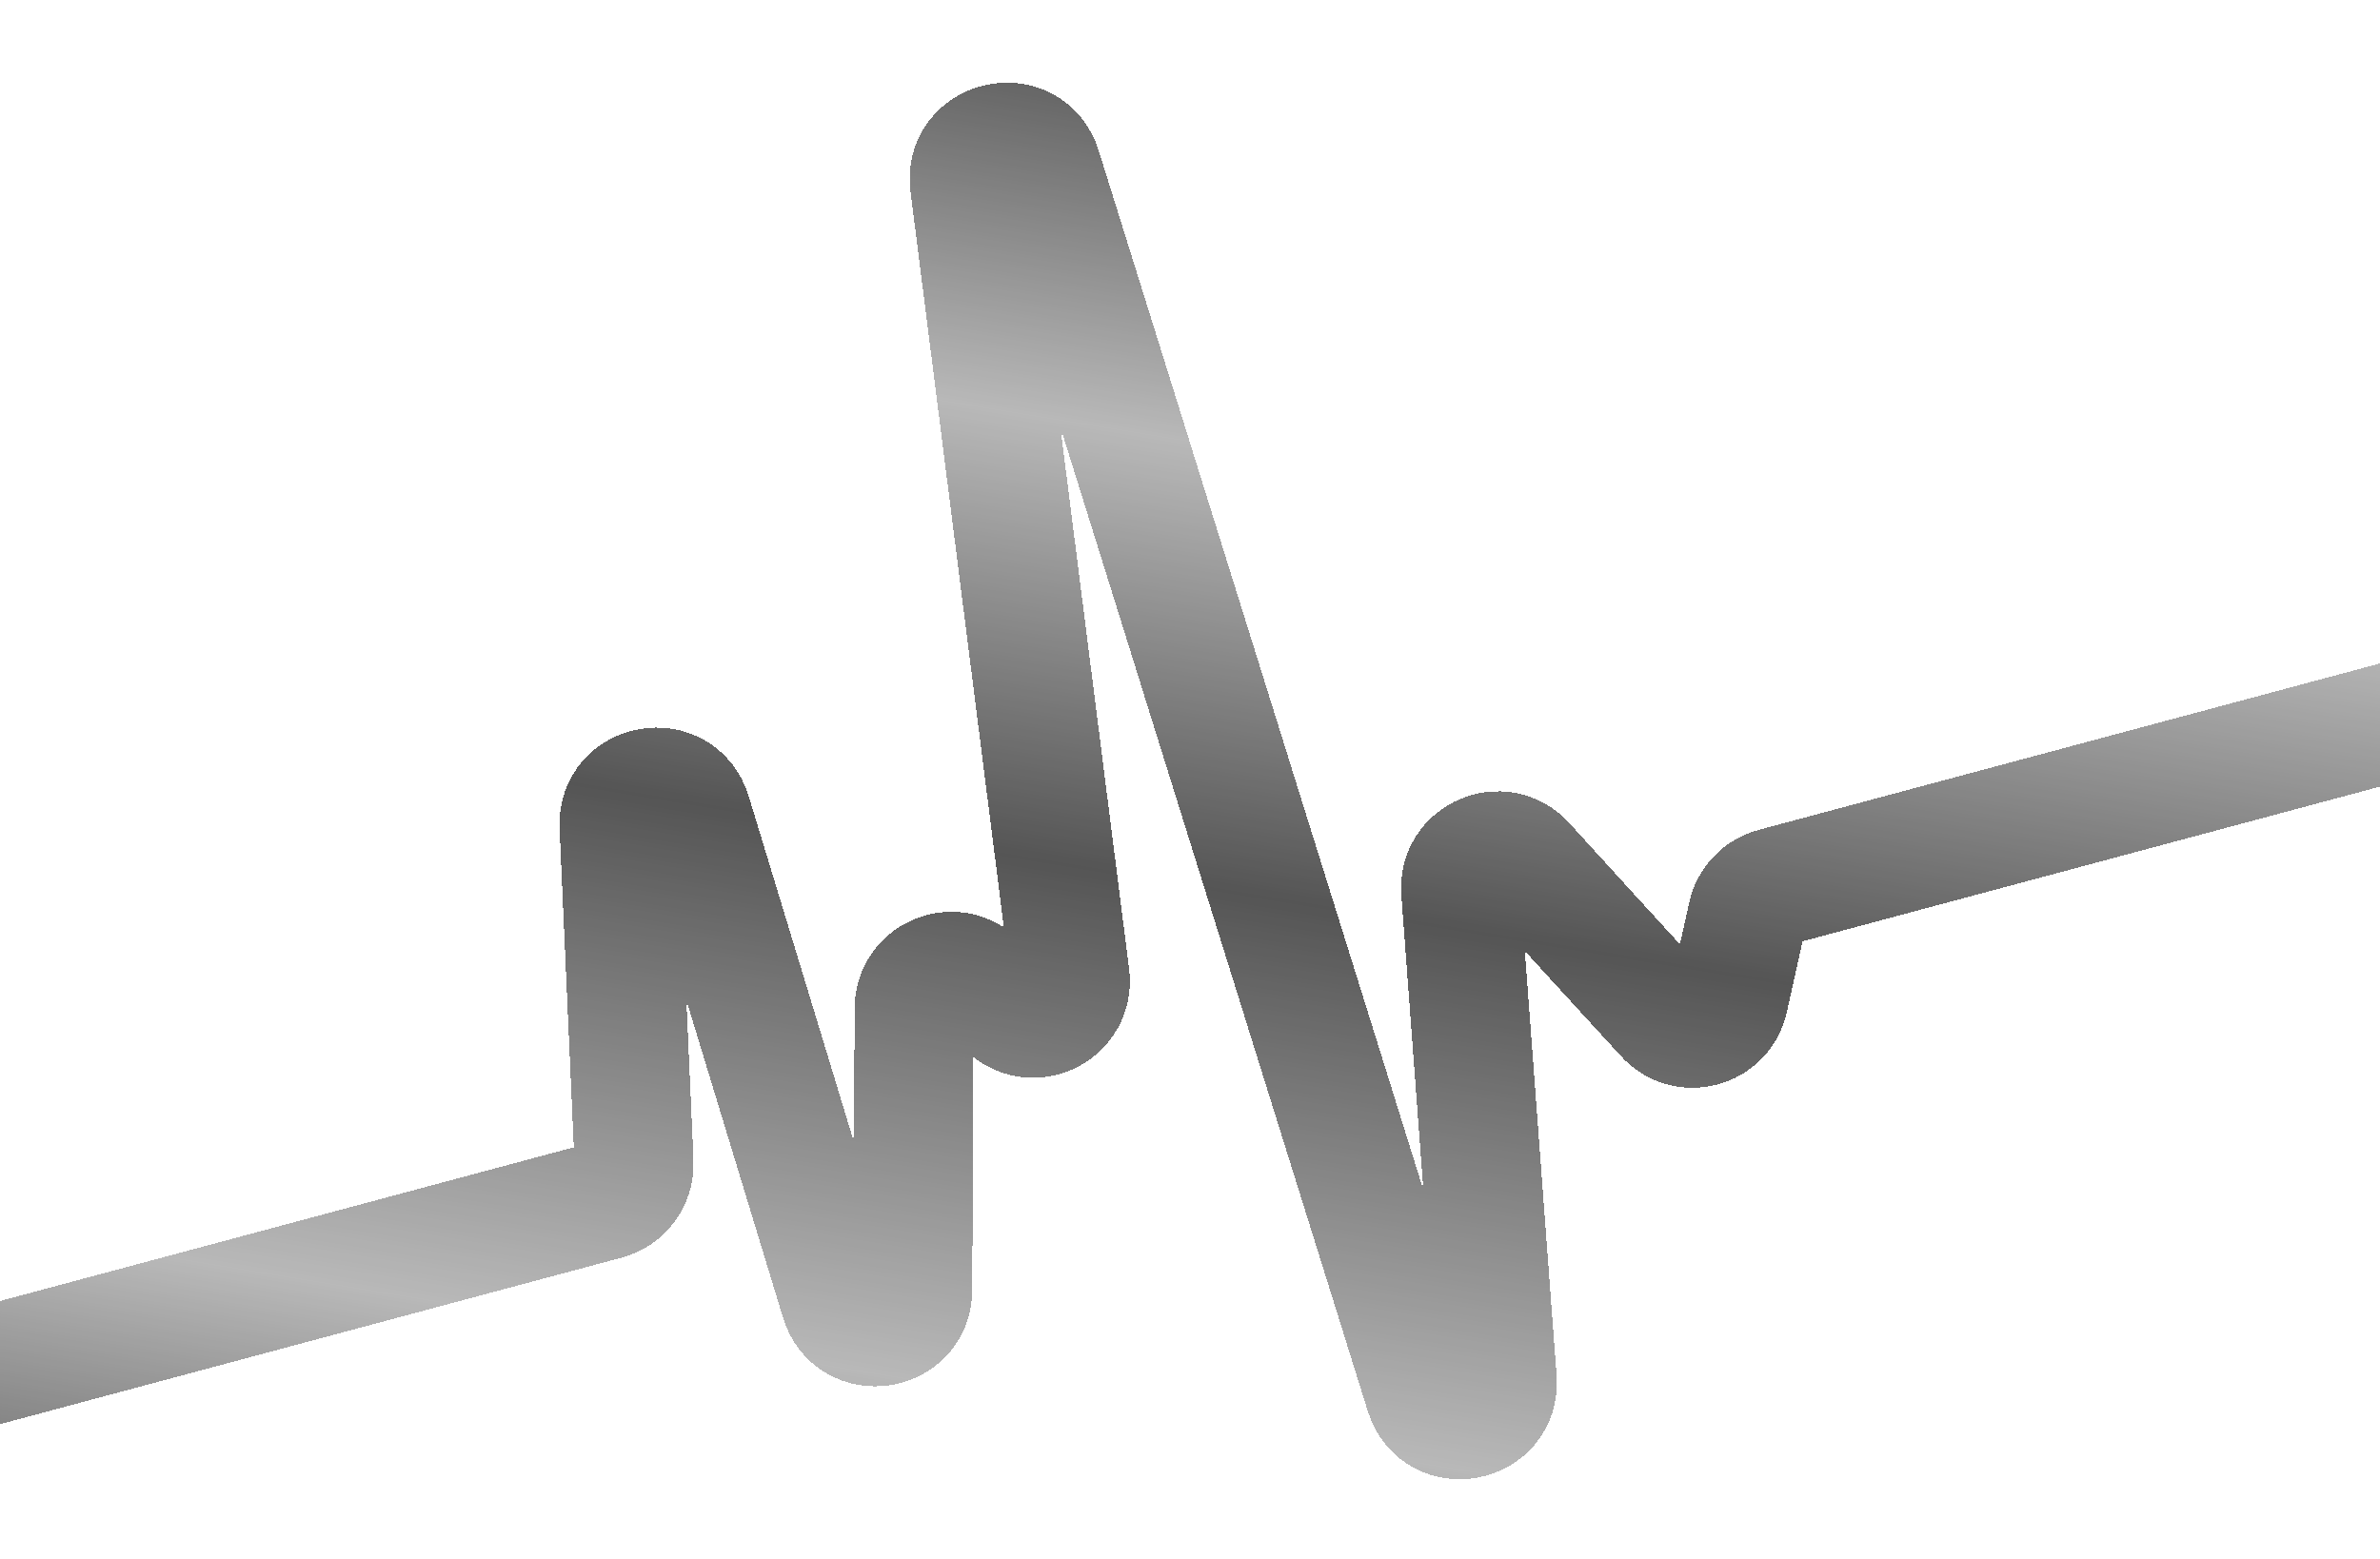 <svg width="1920" height="1258" viewBox="0 0 1920 1258" fill="none" xmlns="http://www.w3.org/2000/svg">
<g opacity="0.75" filter="url(#filter0_dii_1_1389)">
<path d="M-54.716 1058.18L448.304 923.395C461.902 919.751 471.138 907.142 470.51 893.079L458.384 621.485C456.811 586.246 506.785 577.667 517.055 611.413L636.642 1004.37C646.658 1037.28 695.174 1030.18 695.342 995.778L696.447 768.653C696.571 743.026 726.695 729.344 746.075 746.112L772.863 769.289C793.672 787.292 825.717 770.122 822.253 742.825L741.144 103.569C736.535 67.244 788.625 55.898 799.541 90.85L1108.32 1079.53C1118.96 1113.58 1169.53 1103.93 1166.87 1068.35L1137.37 673.869C1135.25 645.432 1170.26 630.348 1189.47 651.429L1243.19 710.404L1302.25 774.969C1318.65 792.898 1348.44 784.914 1353.68 761.188L1368.61 693.541C1371.03 682.608 1379.33 673.928 1390.14 671.03L1825.25 554.444L2042.31 496.282" stroke="url(#paint0_linear_1_1389)" stroke-width="96" stroke-linecap="round" shape-rendering="crispEdges"/>
</g>
<defs>
<filter id="filter0_dii_1_1389" x="-132.728" y="-3.368" width="2323.05" height="1261.07" filterUnits="userSpaceOnUse" color-interpolation-filters="sRGB">
<feFlood flood-opacity="0" result="BackgroundImageFix"/>
<feColorMatrix in="SourceAlpha" type="matrix" values="0 0 0 0 0 0 0 0 0 0 0 0 0 0 0 0 0 0 127 0" result="hardAlpha"/>
<feOffset dx="35" dy="44"/>
<feGaussianBlur stdDeviation="32.5"/>
<feComposite in2="hardAlpha" operator="out"/>
<feColorMatrix type="matrix" values="0 0 0 0 0 0 0 0 0 0 0 0 0 0 0 0 0 0 0.5 0"/>
<feBlend mode="normal" in2="BackgroundImageFix" result="effect1_dropShadow_1_1389"/>
<feBlend mode="normal" in="SourceGraphic" in2="effect1_dropShadow_1_1389" result="shape"/>
<feColorMatrix in="SourceAlpha" type="matrix" values="0 0 0 0 0 0 0 0 0 0 0 0 0 0 0 0 0 0 127 0" result="hardAlpha"/>
<feOffset dx="-5" dy="26"/>
<feGaussianBlur stdDeviation="24.4"/>
<feComposite in2="hardAlpha" operator="arithmetic" k2="-1" k3="1"/>
<feColorMatrix type="matrix" values="0 0 0 0 0.702 0 0 0 0 0.51 0 0 0 0 0.827 0 0 0 1 0"/>
<feBlend mode="normal" in2="shape" result="effect2_innerShadow_1_1389"/>
<feColorMatrix in="SourceAlpha" type="matrix" values="0 0 0 0 0 0 0 0 0 0 0 0 0 0 0 0 0 0 127 0" result="hardAlpha"/>
<feOffset dx="11" dy="-25"/>
<feGaussianBlur stdDeviation="28.45"/>
<feComposite in2="hardAlpha" operator="arithmetic" k2="-1" k3="1"/>
<feColorMatrix type="matrix" values="0 0 0 0 0.357 0 0 0 0 0.416 0 0 0 0 0.667 0 0 0 1 0"/>
<feBlend mode="normal" in2="effect2_innerShadow_1_1389" result="effect3_innerShadow_1_1389"/>
</filter>
<linearGradient id="paint0_linear_1_1389" x1="1053.5" y1="-56" x2="804" y2="1460" gradientUnits="userSpaceOnUse">
<stop/>
<stop offset="0.25" stop-opacity="0.37"/>
<stop offset="0.48" stop-opacity="0.89"/>
<stop offset="0.76" stop-opacity="0.37"/>
<stop offset="1"/>
</linearGradient>
</defs>
</svg>
